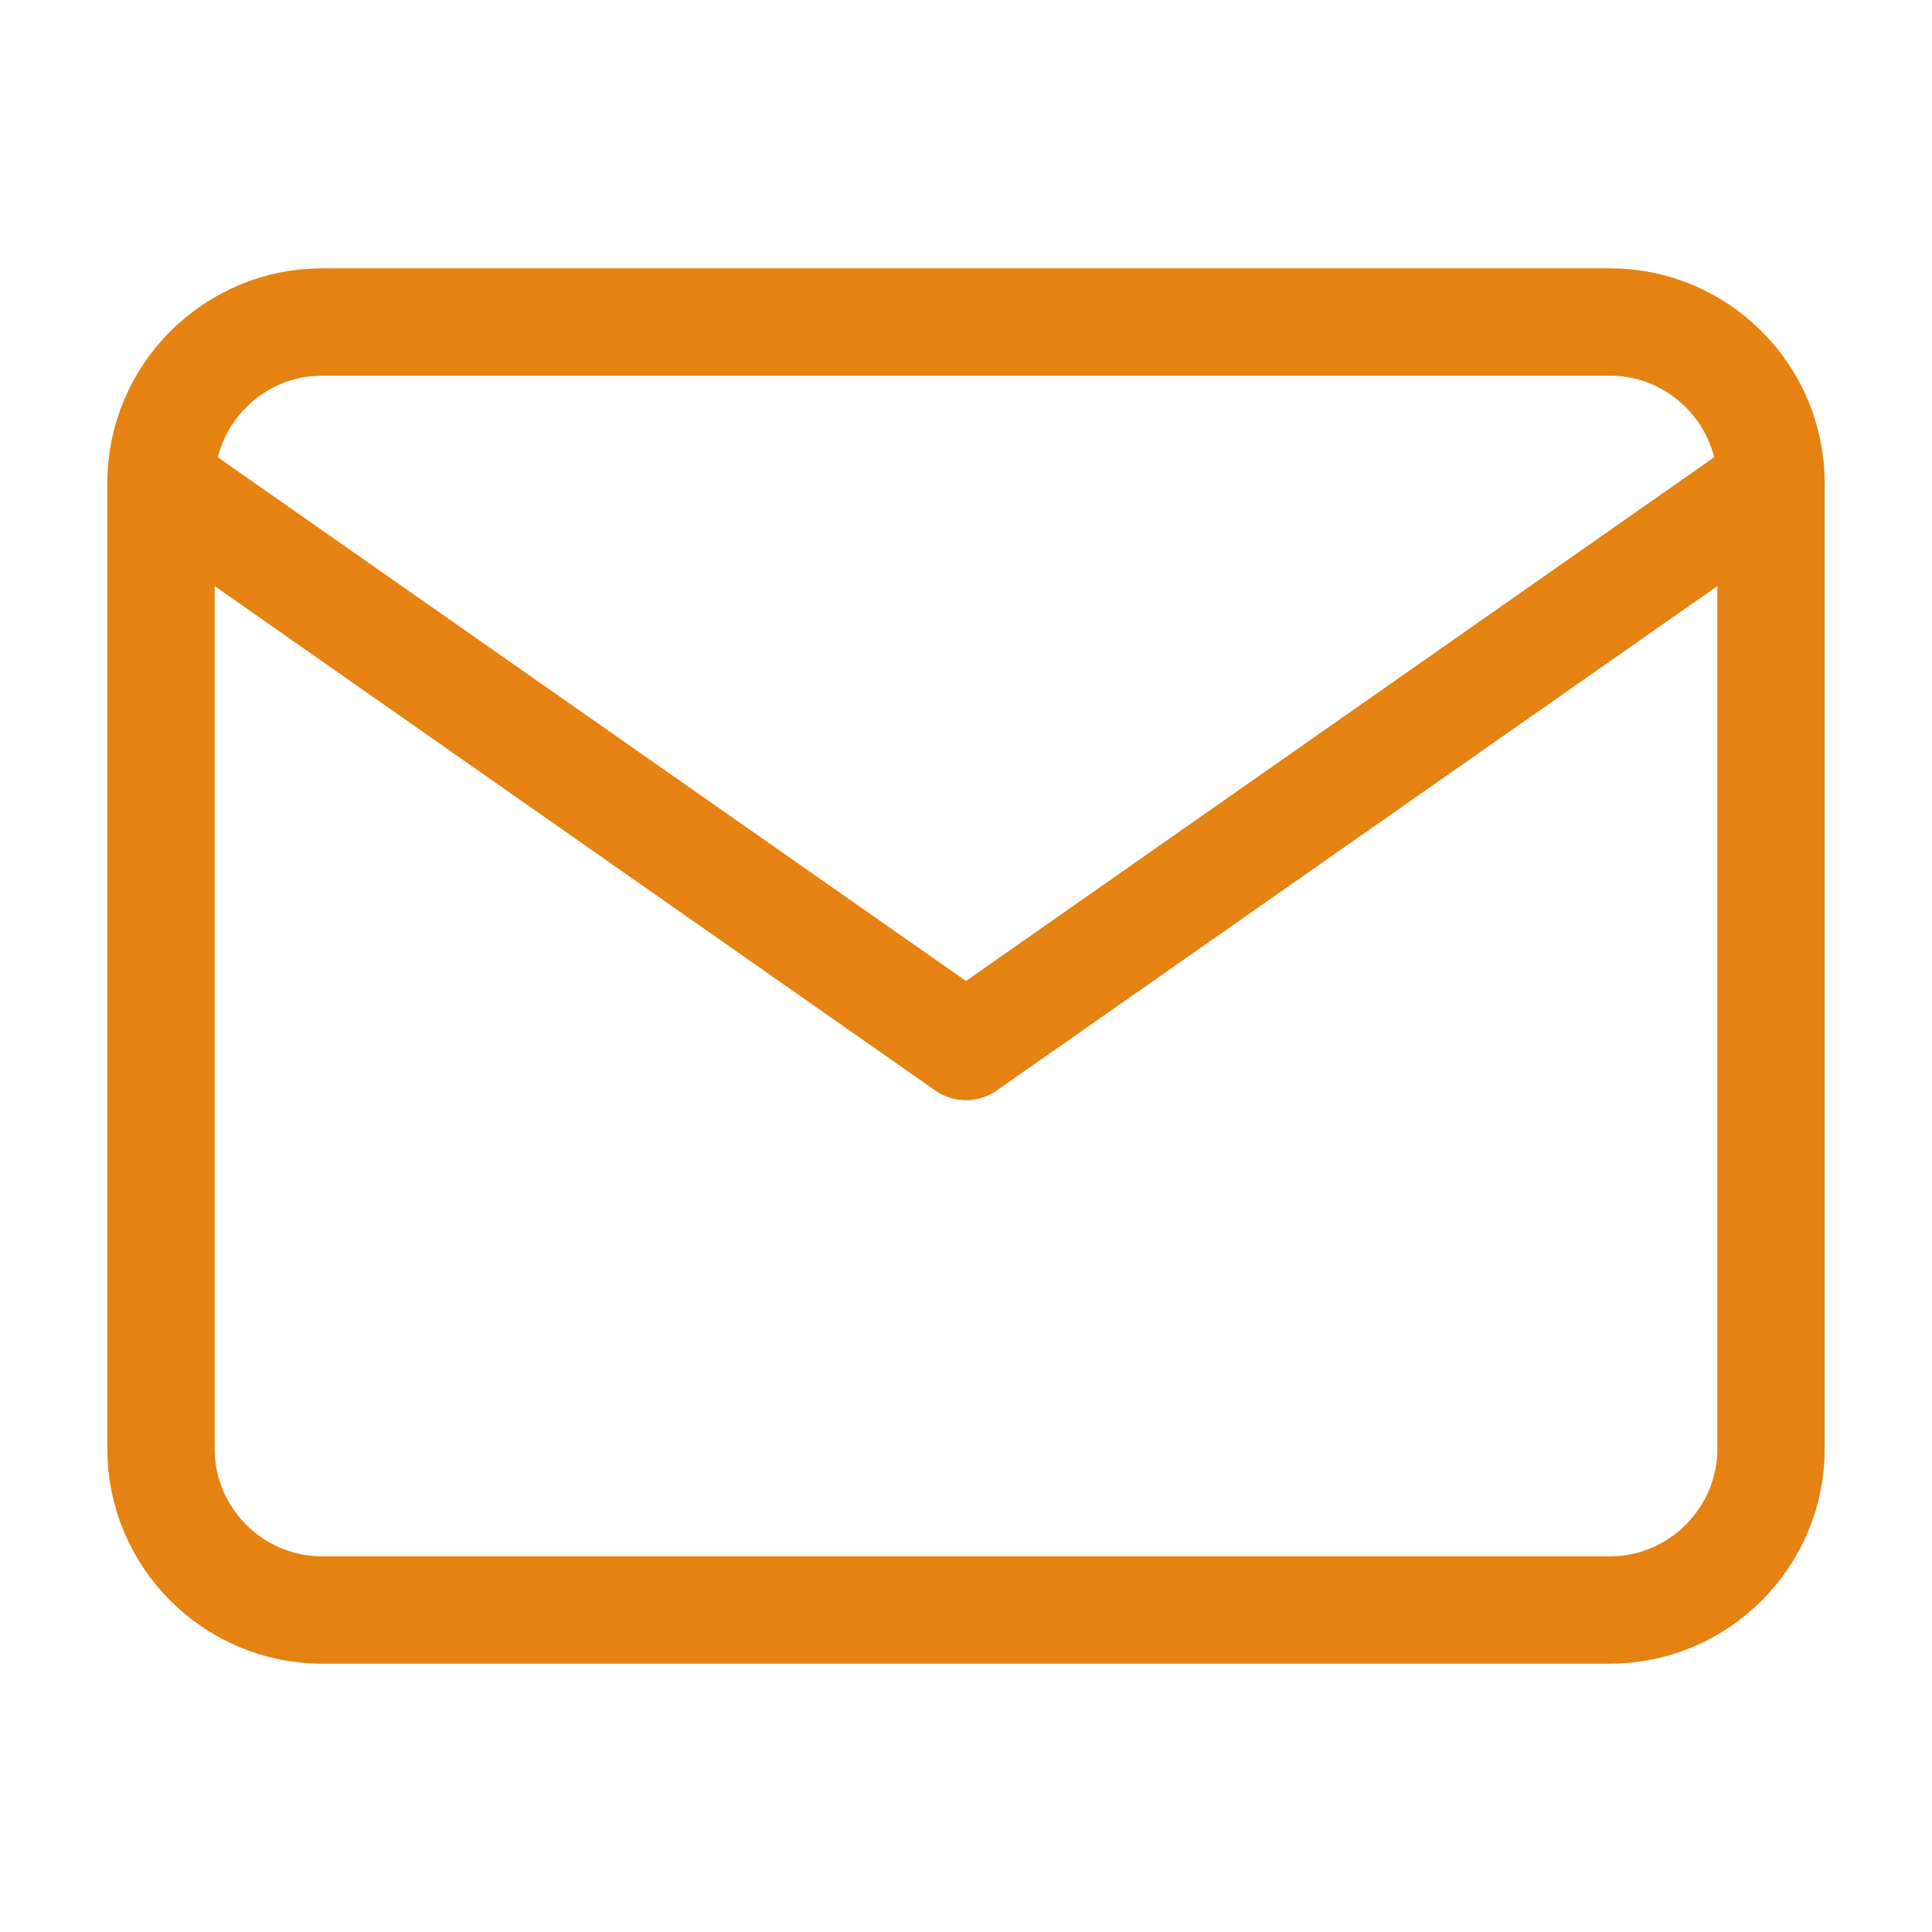 <svg width="54" height="54" viewBox="0 0 54 54" fill="none" xmlns="http://www.w3.org/2000/svg">
<path d="M9 9H45C47.475 9 49.5 11.025 49.5 13.5V40.5C49.5 42.975 47.475 45 45 45H9C6.525 45 4.5 42.975 4.5 40.5V13.5C4.5 11.025 6.525 9 9 9Z" stroke="#E58211" stroke-width="3" stroke-linecap="round" stroke-linejoin="round"/>
<path d="M49.5 13.5L27 29.25L4.5 13.5" stroke="#E58211" stroke-width="3" stroke-linecap="round" stroke-linejoin="round"/>
</svg>
